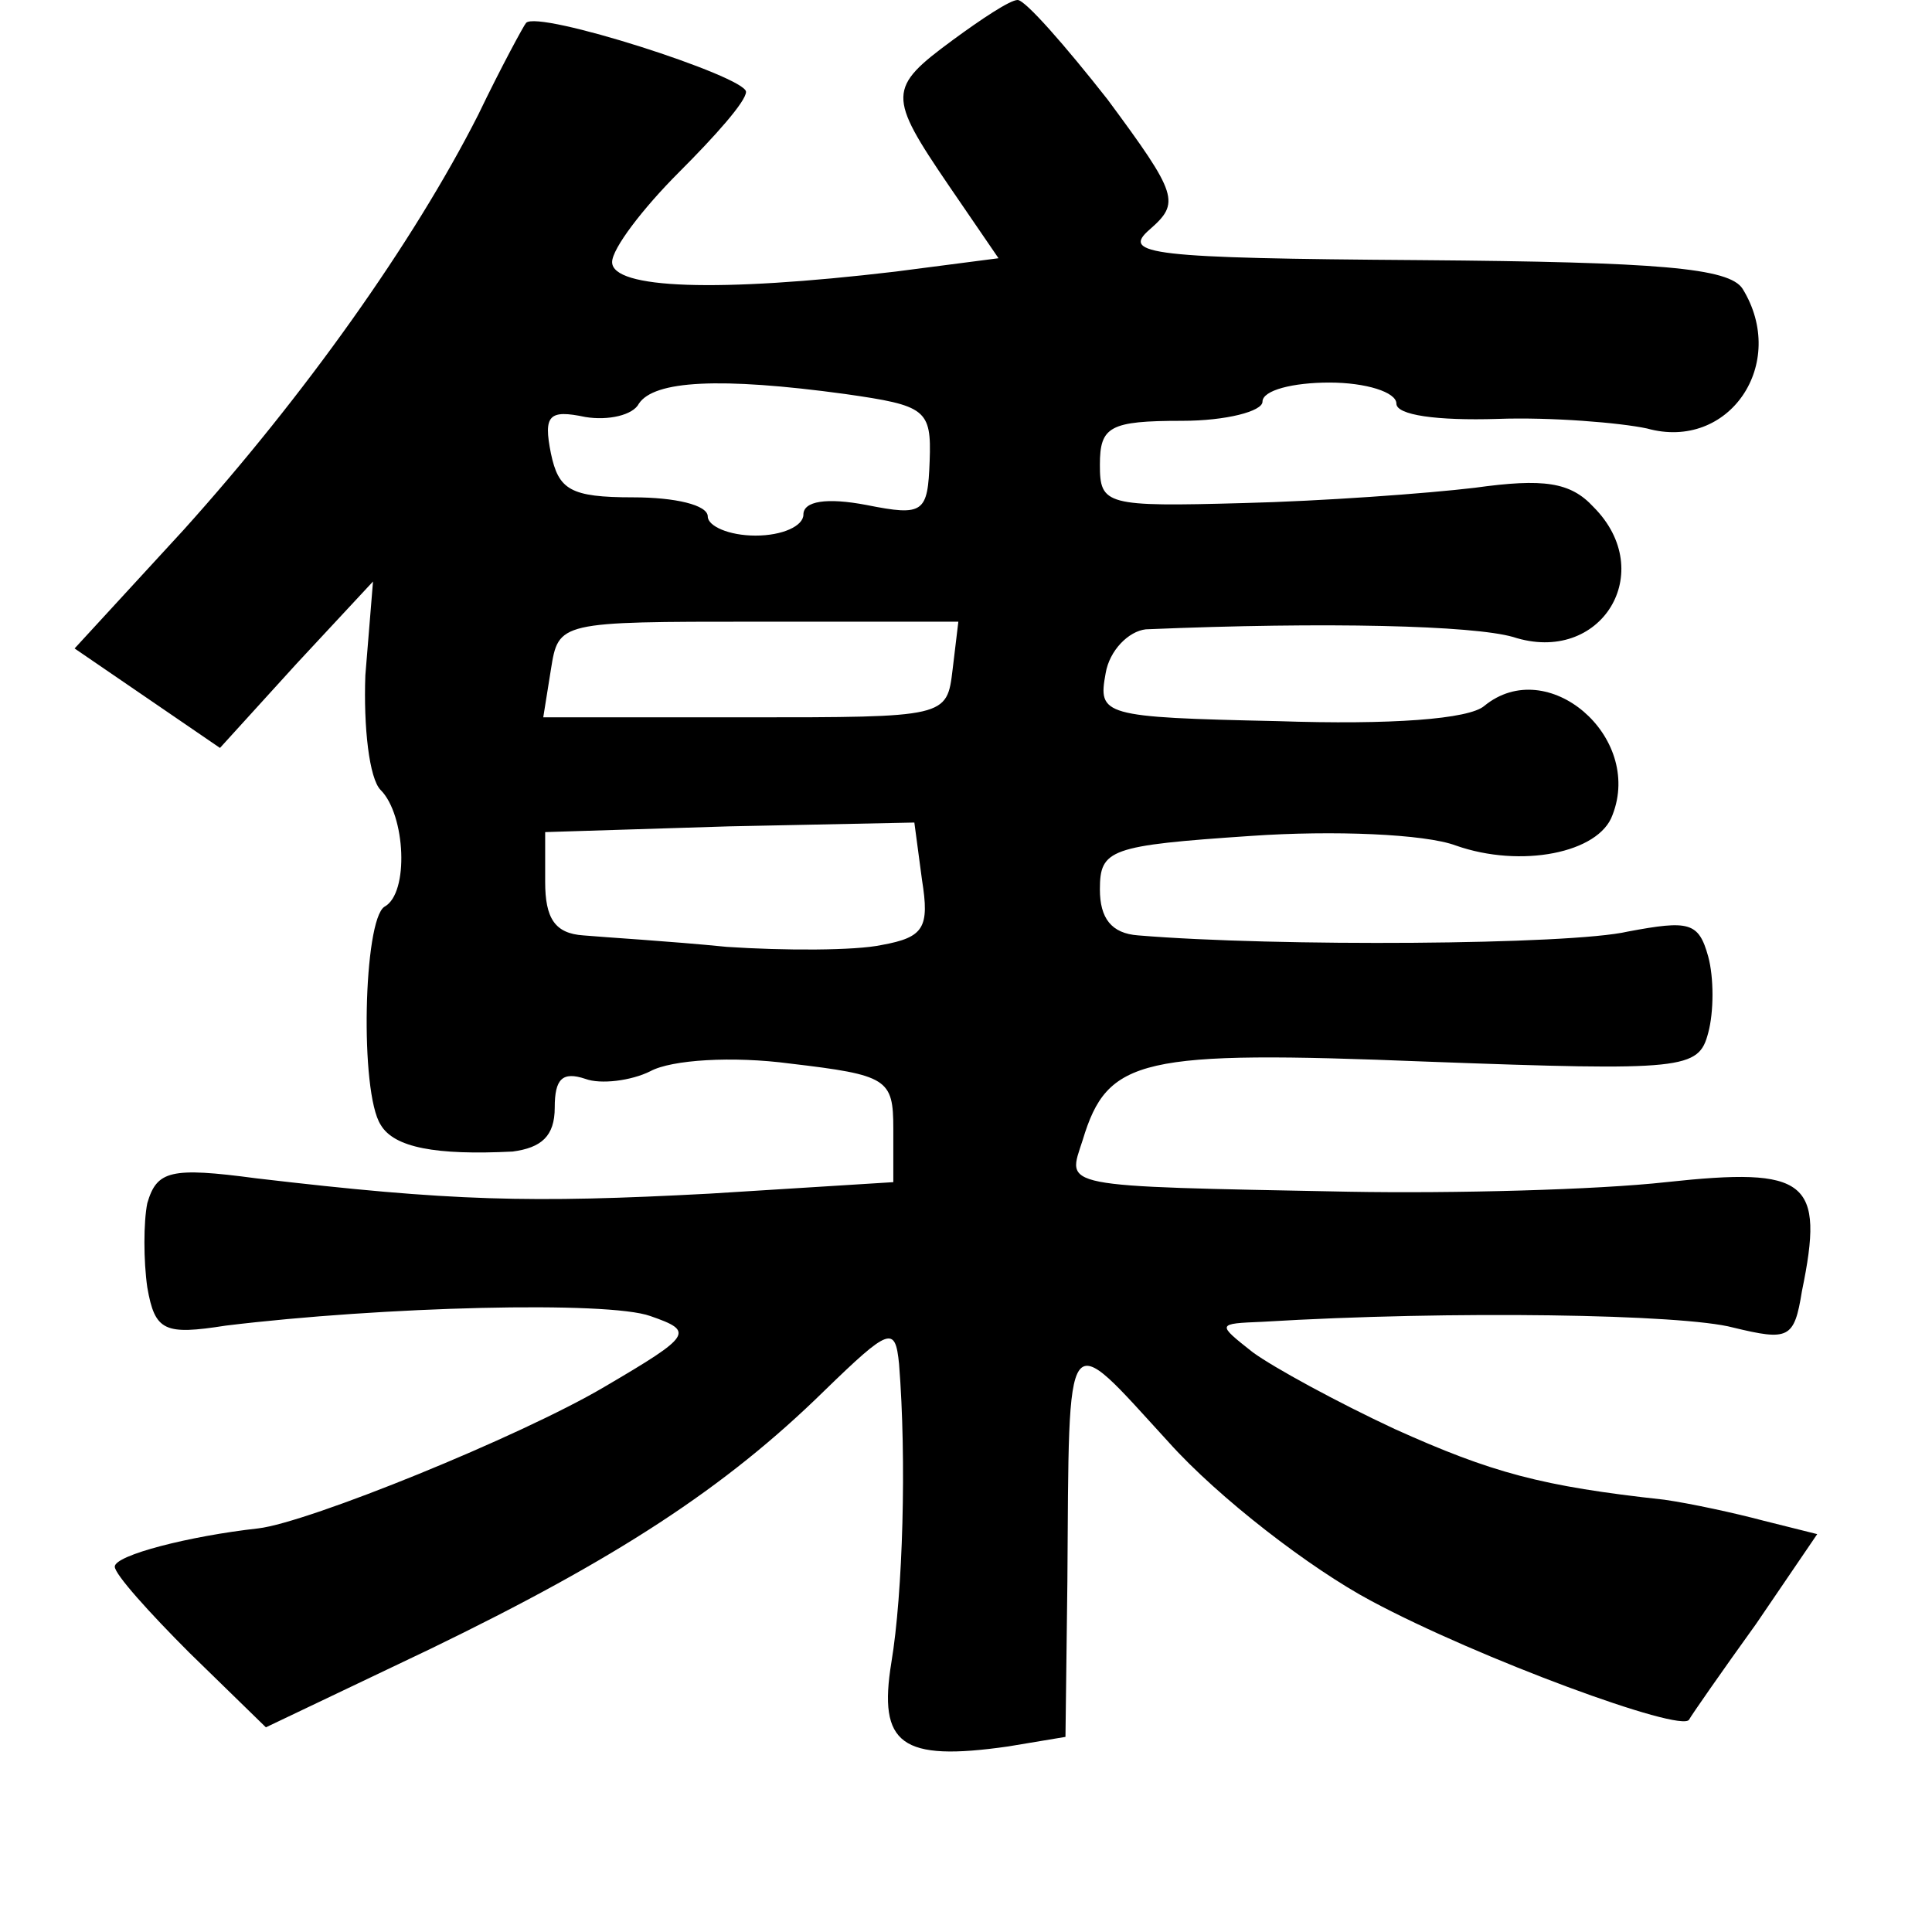 <?xml version="1.0" standalone="no"?>
<!DOCTYPE svg PUBLIC "-//W3C//DTD SVG 20010904//EN"
 "http://www.w3.org/TR/2001/REC-SVG-20010904/DTD/svg10.dtd">
<svg version="1.0" xmlns="http://www.w3.org/2000/svg"
 width="101pt" height="101pt" viewBox="0 0 101 101"
 preserveAspectRatio="xMidYMid meet">
<g transform="translate(0,101) scale(0.1,-0.1)"
fill="#000000" stroke="none">
<path d="M498 989 c-34 -25 -34 -29 -2 -76 l26 -38 -54 -7 c-93 -11 -148 -9
-148 5 0 7 16 28 35 47 19 19 35 37 35 42 0 8 -109 43 -115 36 -1 -1 -13 -23
-25 -48 -34 -67 -91 -147 -154 -217 l-57 -62 38 -26 38 -26 40 44 40 43 -4
-49 c-1 -27 2 -54 8 -60 13 -13 15 -54 2 -61 -11 -7 -13 -97 -2 -114 7 -12 29
-16 69 -14 15 2 22 8 22 23 0 15 4 19 16 15 8 -3 24 -1 34 4 11 6 43 8 73 4
51 -6 54 -8 54 -34 l0 -28 -96 -6 c-94 -5 -135 -4 -237 8 -45 6 -52 4 -57 -13
-2 -10 -2 -30 0 -44 4 -23 9 -25 41 -20 82 10 200 13 222 5 23 -8 22 -10 -24
-37 -44 -26 -155 -71 -181 -74 -36 -4 -75 -14 -75 -20 0 -4 18 -24 39 -45 l40
-39 86 41 c97 47 154 84 206 135 34 33 37 34 39 14 4 -50 2 -120 -4 -156 -7
-43 5 -52 61 -44 l30 5 1 81 c1 138 -2 133 53 73 26 -29 74 -66 106 -83 56
-30 162 -69 166 -62 1 2 17 25 35 50 l32 47 -28 7 c-15 4 -38 9 -52 11 -64 7
-90 14 -141 37 -30 14 -63 32 -74 40 -19 15 -19 15 5 16 99 6 220 4 246 -3 29
-7 32 -6 36 19 12 58 3 65 -71 57 -36 -4 -111 -6 -166 -5 -154 3 -147 2 -139
27 13 43 30 47 180 41 135 -5 142 -4 147 15 3 11 3 29 0 40 -5 18 -10 19 -42
13 -30 -7 -184 -8 -256 -2 -14 1 -20 9 -20 24 0 21 5 23 79 28 43 3 91 1 107
-5 34 -12 75 -4 82 16 16 41 -34 84 -67 57 -8 -7 -49 -10 -108 -8 -92 2 -94 3
-90 25 2 12 12 22 21 23 95 4 171 2 192 -4 46 -15 76 34 42 68 -12 13 -26 15
-62 10 -25 -3 -80 -7 -121 -8 -72 -2 -75 -1 -75 20 0 20 5 23 43 23 23 0 42 5
42 10 0 6 16 10 35 10 19 0 35 -5 35 -11 0 -6 21 -9 53 -8 28 1 64 -2 78 -5
43 -12 74 34 50 73 -7 11 -44 14 -168 15 -142 1 -157 3 -142 16 16 14 15 18
-22 68 -22 28 -43 52 -47 52 -4 0 -19 -10 -34 -21z m-56 -185 c42 -6 45 -8 44
-35 -1 -27 -3 -29 -33 -23 -21 4 -33 2 -33 -5 0 -6 -11 -11 -25 -11 -14 0 -25
5 -25 10 0 6 -17 10 -39 10 -33 0 -39 4 -43 23 -4 20 -1 23 18 19 12 -2 25 1
28 7 8 12 42 14 108 5z m56 -144 c-3 -25 -3 -25 -108 -25 l-106 0 4 25 c4 25
4 25 108 25 l105 0 -3 -25z m-16 -110 c4 -25 1 -30 -21 -34 -14 -3 -51 -3 -81
-1 -30 3 -64 5 -75 6 -15 1 -20 9 -20 28 l0 26 96 3 97 2 4 -30z"/>
</g>
</svg>
